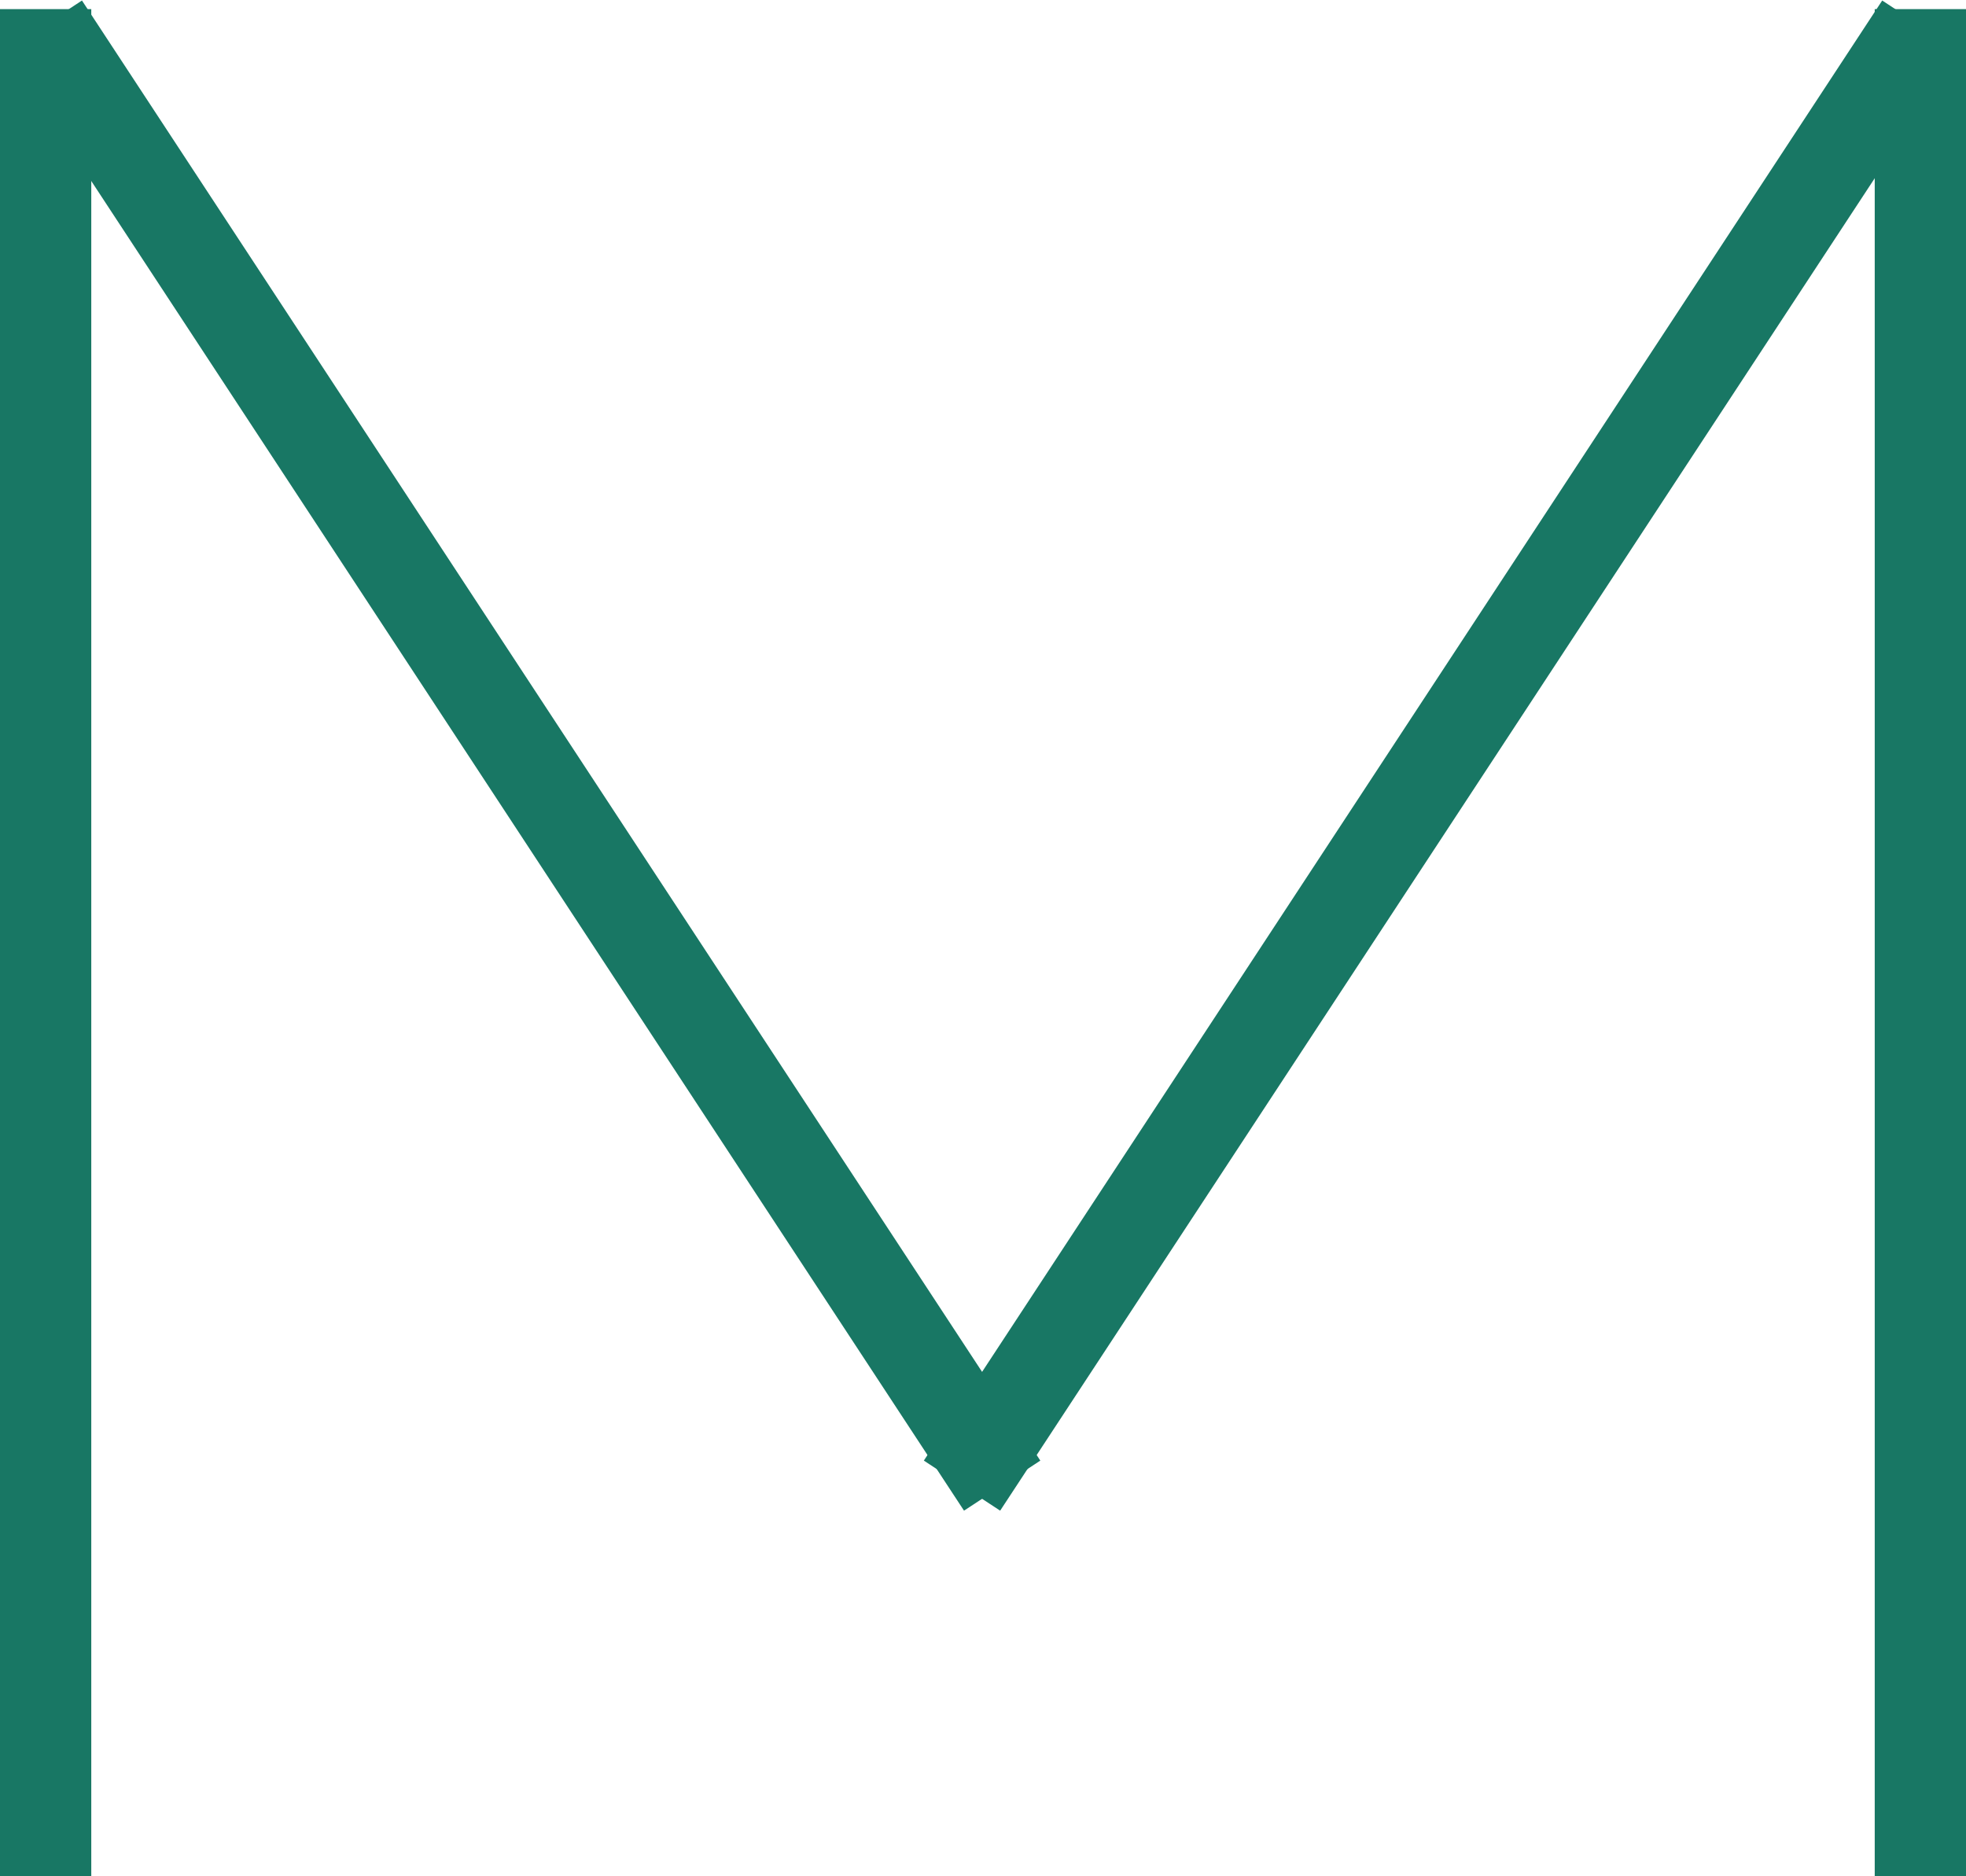 <svg id="Layer_1" data-name="Layer 1" xmlns="http://www.w3.org/2000/svg" viewBox="0 0 10.77 10.28"><defs><style>.cls-1{fill:#fff;stroke:#187764;stroke-miterlimit:10;stroke-width:0.5px;}</style></defs><title>favicon</title><line class="cls-1" x1="0.25" y1="0.05" x2="0.25" y2="10.28"/><line class="cls-1" x1="10.52" y1="0.05" x2="10.52" y2="10.28"/><line class="cls-1" x1="0.24" y1="0.14" x2="5.49" y2="8.14"/><line class="cls-1" x1="10.52" y1="0.14" x2="5.27" y2="8.14"/></svg>